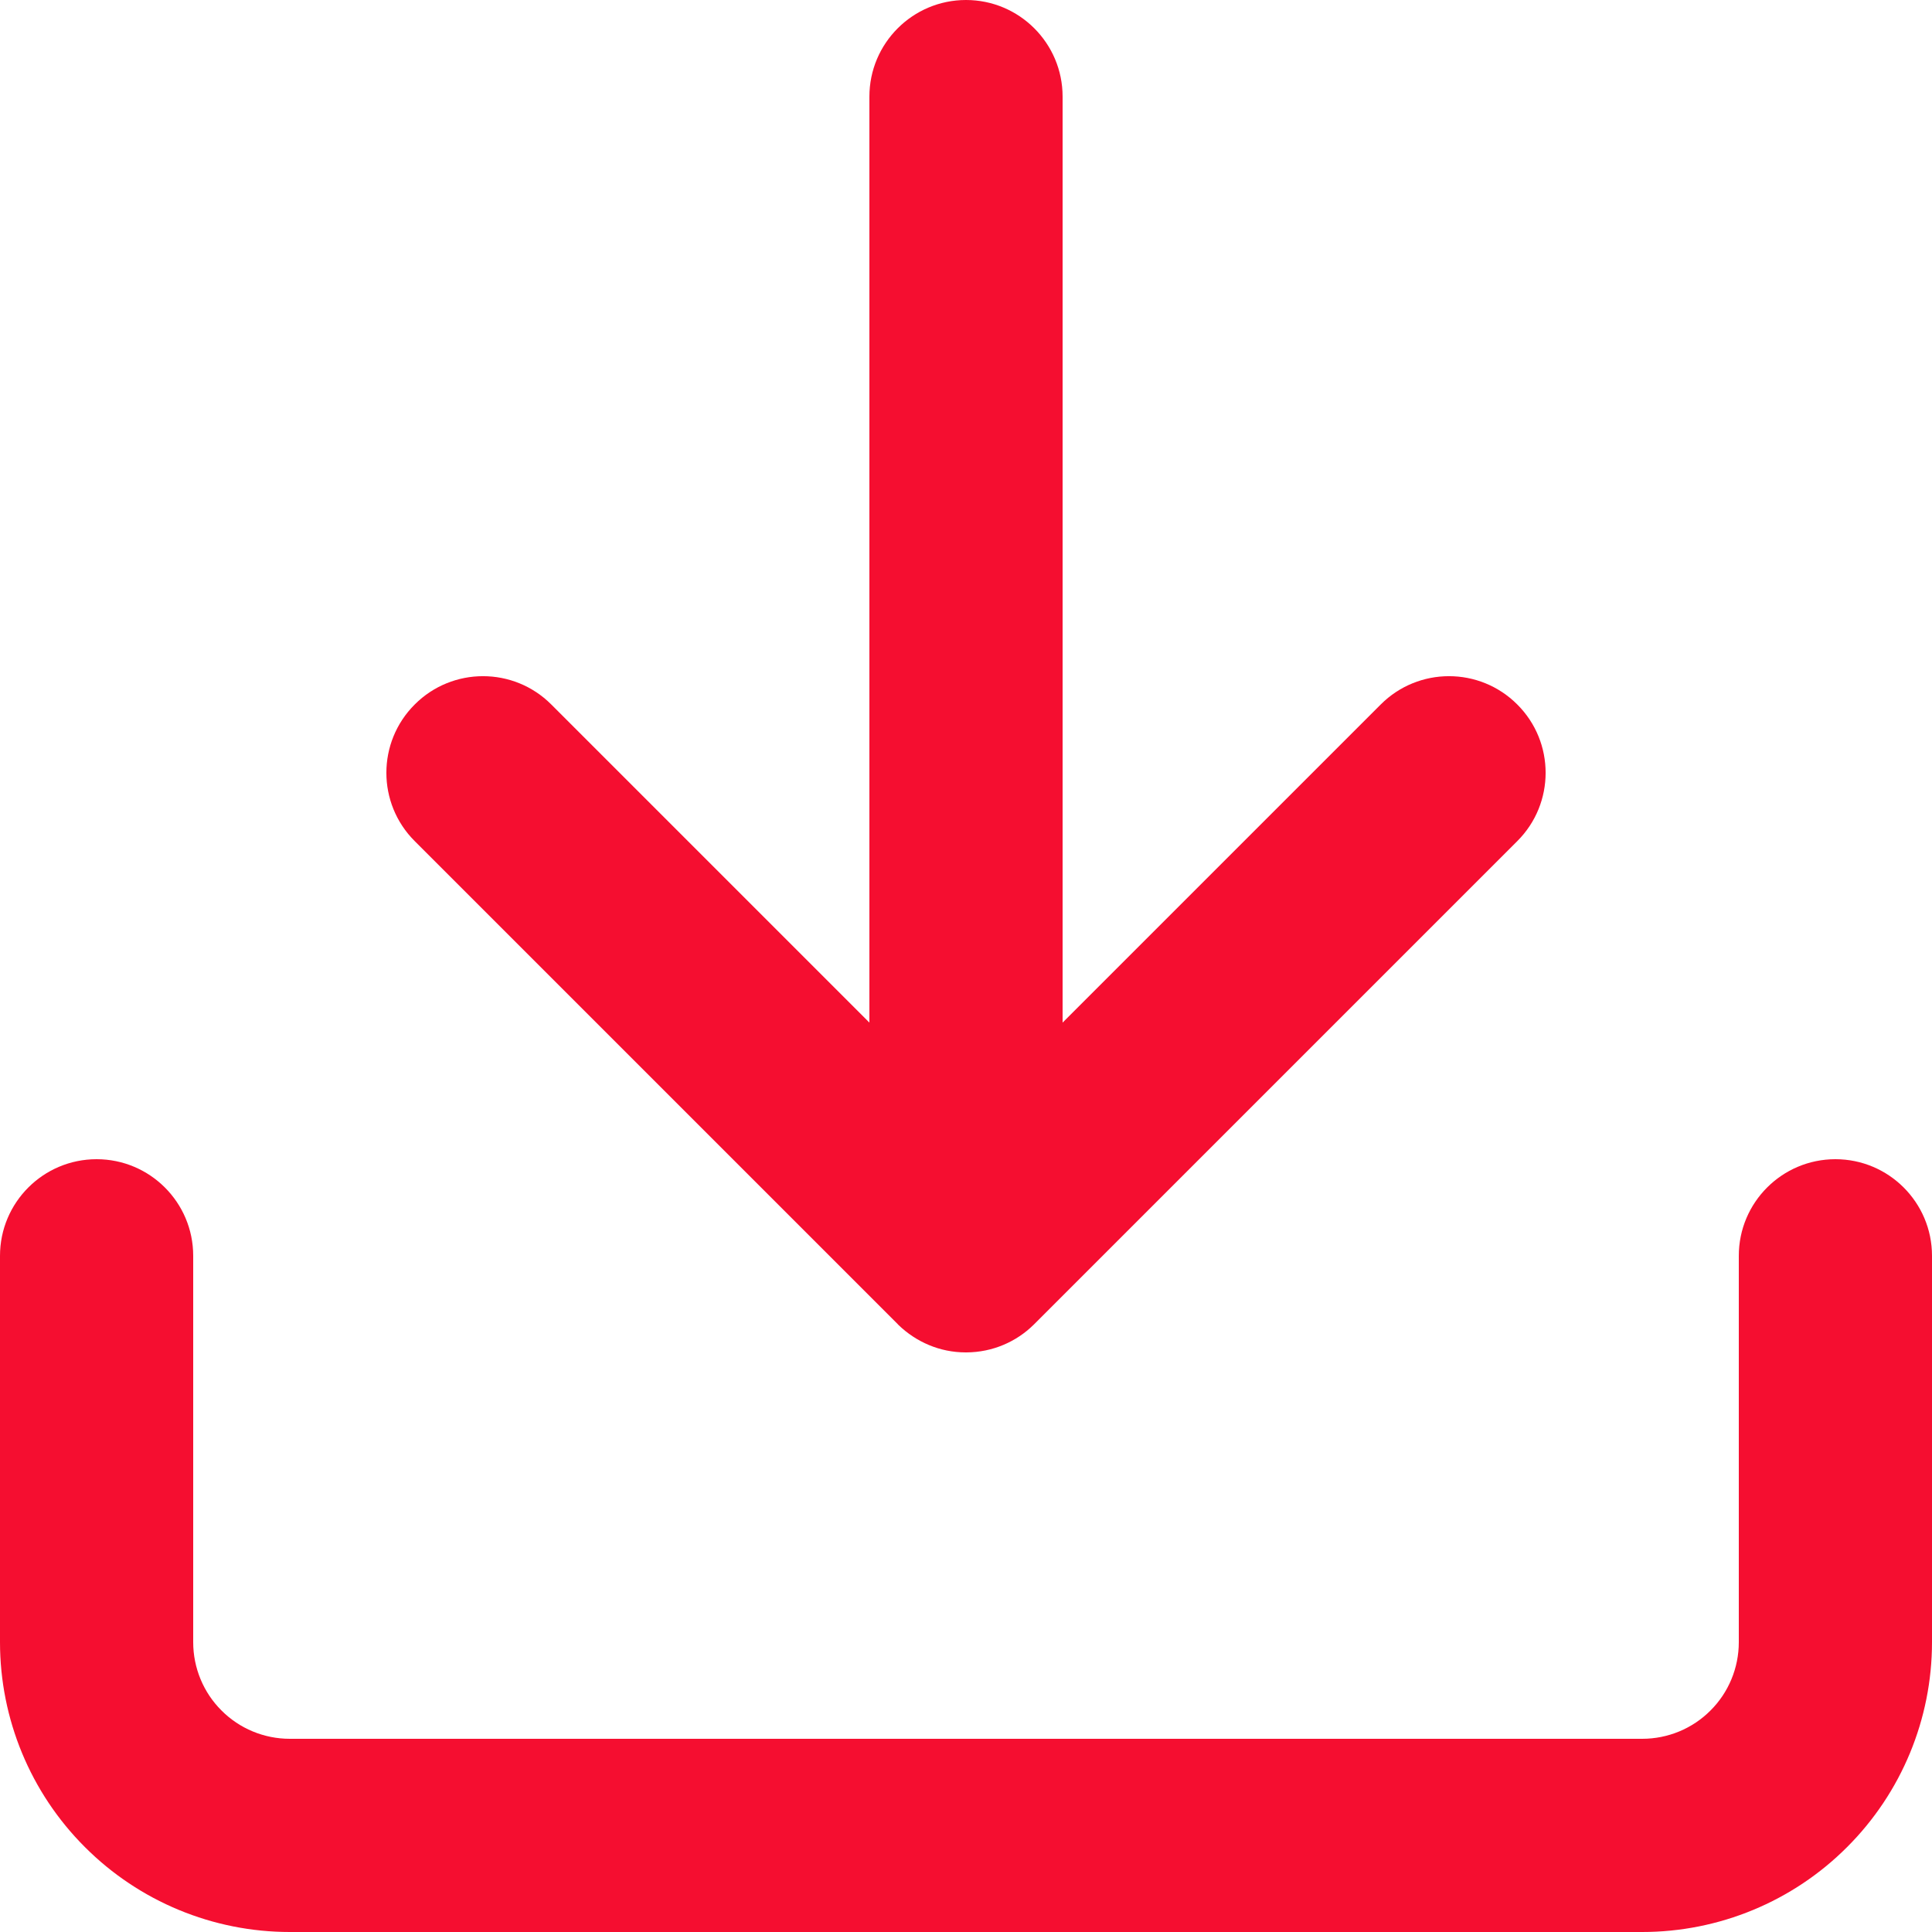 <svg width="20" height="20" viewBox="0 0 20 20" fill="none" xmlns="http://www.w3.org/2000/svg">
<path fill-rule="evenodd" clip-rule="evenodd" d="M11 1C11 0.448 10.552 0 10 0C9.448 0 9 0.448 9 1V10.586L5.707 7.293C5.317 6.902 4.683 6.902 4.293 7.293C3.902 7.683 3.902 8.317 4.293 8.707L9.292 13.706C9.295 13.709 9.297 13.711 9.299 13.714C9.394 13.806 9.502 13.876 9.617 13.924C9.734 13.973 9.863 14 9.997 14C9.998 14 9.999 14 10 14C10.001 14 10.002 14 10.003 14C10.275 13.999 10.521 13.89 10.7 13.714C10.703 13.711 10.705 13.709 10.708 13.706L15.707 8.707C16.098 8.317 16.098 7.683 15.707 7.293C15.317 6.902 14.683 6.902 14.293 7.293L11 10.586V1ZM1 12C1.552 12 2 12.448 2 13V17C2 17.265 2.105 17.52 2.293 17.707C2.48 17.895 2.735 18 3 18H17C17.265 18 17.52 17.895 17.707 17.707C17.895 17.52 18 17.265 18 17V13C18 12.448 18.448 12 19 12C19.552 12 20 12.448 20 13V17C20 17.796 19.684 18.559 19.121 19.121C18.559 19.684 17.796 20 17 20H3C2.204 20 1.441 19.684 0.879 19.121C0.316 18.559 0 17.796 0 17V13C0 12.448 0.448 12 1 12Z" fill="#F50E30"/>
</svg>
